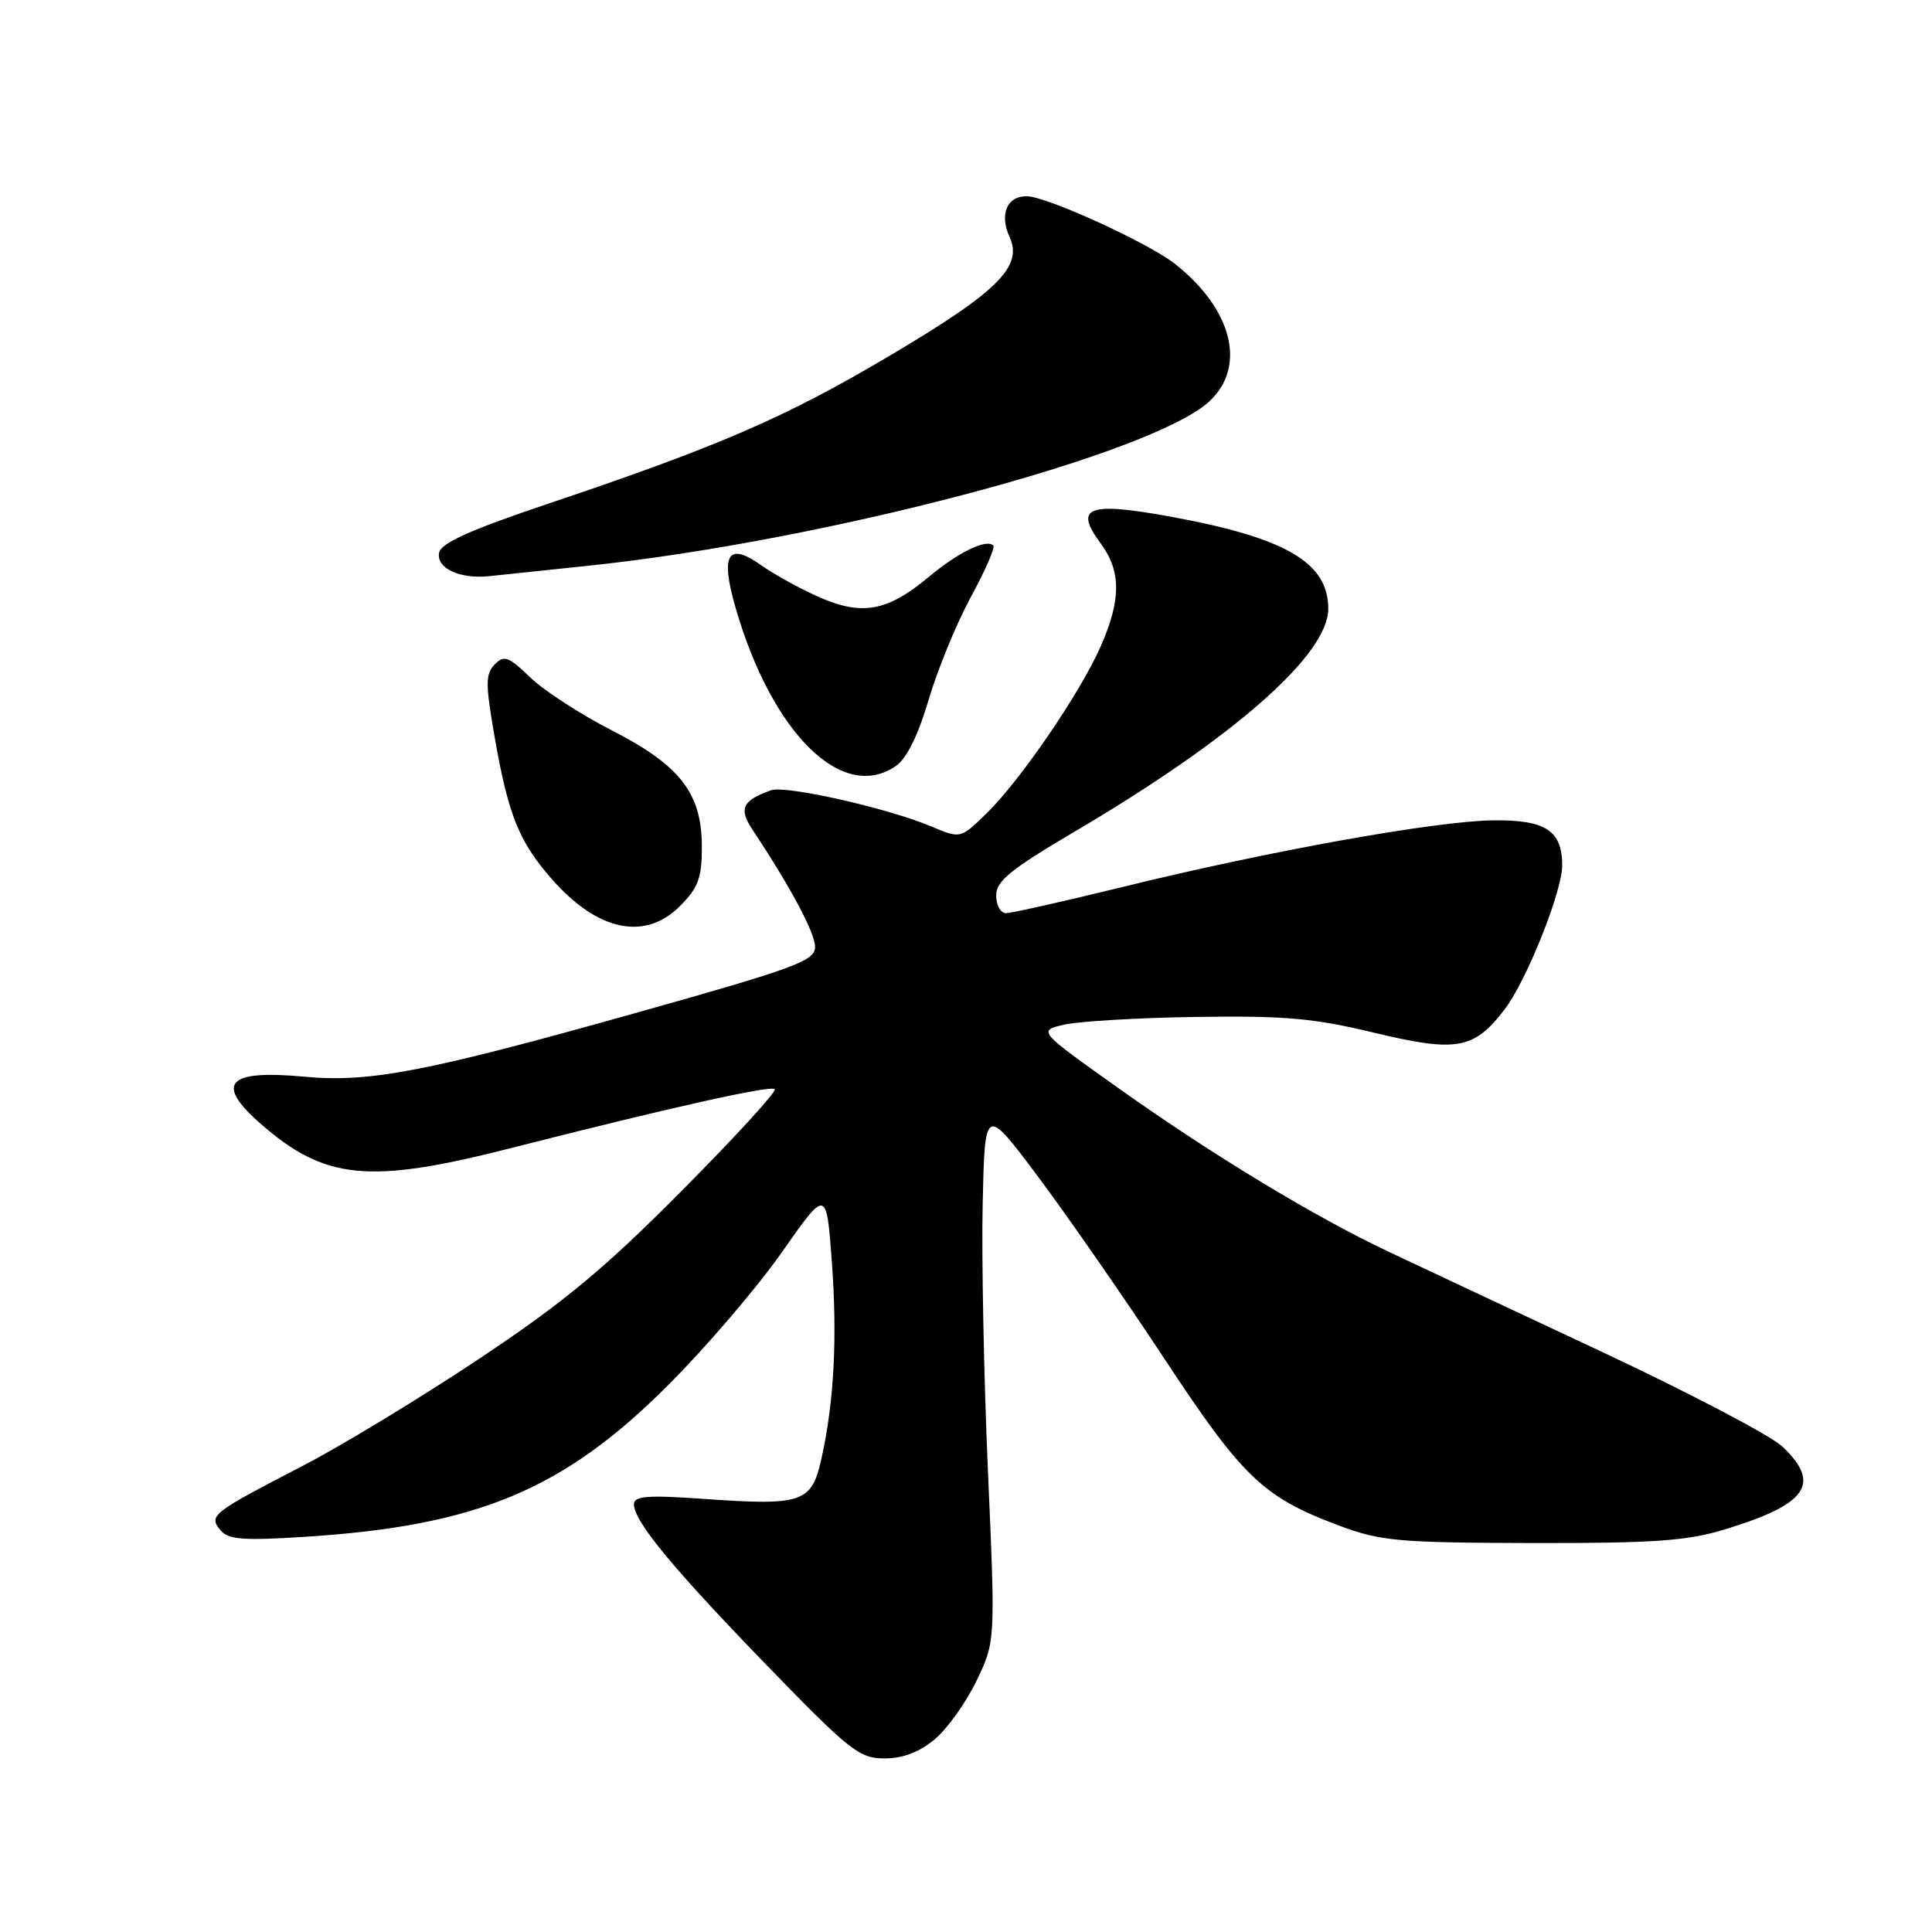 <?xml version="1.0" encoding="UTF-8" standalone="no"?>
<!DOCTYPE svg PUBLIC "-//W3C//DTD SVG 1.1//EN" "http://www.w3.org/Graphics/SVG/1.1/DTD/svg11.dtd" >
<svg xmlns="http://www.w3.org/2000/svg" xmlns:xlink="http://www.w3.org/1999/xlink" version="1.1" viewBox="0 0 256 256">
 <g >
 <path fill="currentColor"
d=" M 123.87 230.45 C 125.54 229.05 128.02 225.57 129.40 222.70 C 131.90 217.50 131.90 217.50 130.91 195.00 C 130.37 182.62 130.05 166.65 130.21 159.50 C 130.50 146.50 130.50 146.50 137.61 156.00 C 141.51 161.22 149.04 172.07 154.32 180.09 C 164.69 195.83 167.39 198.40 177.51 202.18 C 182.93 204.20 185.34 204.42 203.00 204.46 C 219.13 204.49 223.54 204.18 228.50 202.67 C 239.46 199.33 241.36 196.64 236.22 191.71 C 234.69 190.25 223.78 184.52 211.97 178.99 C 200.16 173.46 187.57 167.55 184.00 165.86 C 174.25 161.26 160.81 153.13 148.50 144.40 C 137.50 136.59 137.50 136.59 141.00 135.77 C 142.93 135.33 150.80 134.86 158.50 134.75 C 170.17 134.57 174.08 134.91 182.03 136.83 C 193.00 139.47 195.33 139.06 199.37 133.75 C 202.28 129.94 207.00 118.13 207.00 114.67 C 207.00 110.06 204.80 108.62 197.88 108.70 C 190.27 108.78 168.18 112.75 148.70 117.54 C 140.95 119.44 134.02 121.00 133.30 121.00 C 132.59 121.00 132.00 119.95 132.00 118.66 C 132.00 116.75 133.89 115.21 142.25 110.28 C 163.39 97.84 176.00 86.78 176.00 80.67 C 176.00 74.54 170.42 71.27 155.17 68.47 C 144.18 66.46 142.27 67.17 145.81 71.95 C 148.57 75.68 148.58 79.42 145.86 85.62 C 143.18 91.75 135.14 103.51 130.66 107.84 C 127.26 111.14 127.26 111.14 123.38 109.50 C 117.62 107.08 104.11 104.03 102.18 104.71 C 98.38 106.06 97.86 107.14 99.68 109.89 C 104.78 117.58 108.00 123.61 108.00 125.46 C 108.00 127.32 105.50 128.25 84.25 134.22 C 56.47 142.03 48.97 143.47 40.33 142.67 C 30.12 141.71 28.42 143.53 34.51 148.88 C 43.01 156.34 48.86 156.93 67.50 152.18 C 88.77 146.76 102.12 143.78 102.66 144.32 C 102.95 144.61 97.41 150.67 90.34 157.78 C 80.08 168.12 74.69 172.59 63.50 180.04 C 55.80 185.17 45.23 191.59 40.00 194.29 C 28.02 200.50 27.61 200.82 29.22 202.77 C 30.25 204.01 32.24 204.16 40.49 203.63 C 63.27 202.17 74.66 197.41 88.49 183.58 C 93.54 178.54 100.33 170.60 103.58 165.96 C 109.50 157.51 109.50 157.51 110.21 167.00 C 110.97 177.22 110.53 185.68 108.85 193.26 C 107.55 199.12 106.36 199.53 93.38 198.62 C 85.78 198.08 84.00 198.22 84.00 199.33 C 84.00 201.58 89.13 207.79 101.69 220.75 C 112.60 232.00 113.86 233.00 117.21 233.00 C 119.65 233.00 121.84 232.16 123.87 230.45 Z  M 90.08 120.08 C 92.52 117.64 93.00 116.34 93.00 112.22 C 93.00 105.10 90.14 101.41 80.98 96.73 C 76.87 94.62 72.03 91.48 70.24 89.75 C 67.39 86.99 66.80 86.77 65.55 88.04 C 64.31 89.31 64.31 90.60 65.57 97.82 C 67.36 108.02 68.78 111.54 73.11 116.47 C 79.17 123.38 85.44 124.71 90.08 120.08 Z  M 118.75 101.47 C 120.15 100.48 121.70 97.34 123.05 92.72 C 124.22 88.75 126.73 82.63 128.63 79.13 C 130.54 75.63 131.88 72.55 131.62 72.29 C 130.70 71.36 126.98 73.17 123.02 76.48 C 117.59 81.02 114.21 81.63 108.51 79.11 C 105.98 77.99 102.55 76.10 100.88 74.91 C 96.42 71.74 95.41 73.45 97.49 80.61 C 102.32 97.24 111.67 106.42 118.75 101.47 Z  M 78.00 74.96 C 109.34 71.67 152.70 60.19 160.25 53.18 C 165.21 48.57 163.30 40.96 155.68 34.96 C 152.10 32.15 138.63 26.00 136.03 26.00 C 133.41 26.00 132.41 28.41 133.78 31.42 C 135.56 35.33 132.21 38.65 118.00 47.07 C 104.08 55.32 95.34 59.11 72.50 66.79 C 62.25 70.24 58.41 71.97 58.18 73.25 C 57.80 75.31 60.94 76.76 64.86 76.34 C 66.31 76.19 72.22 75.56 78.00 74.96 Z "/>
</g>
</svg>
